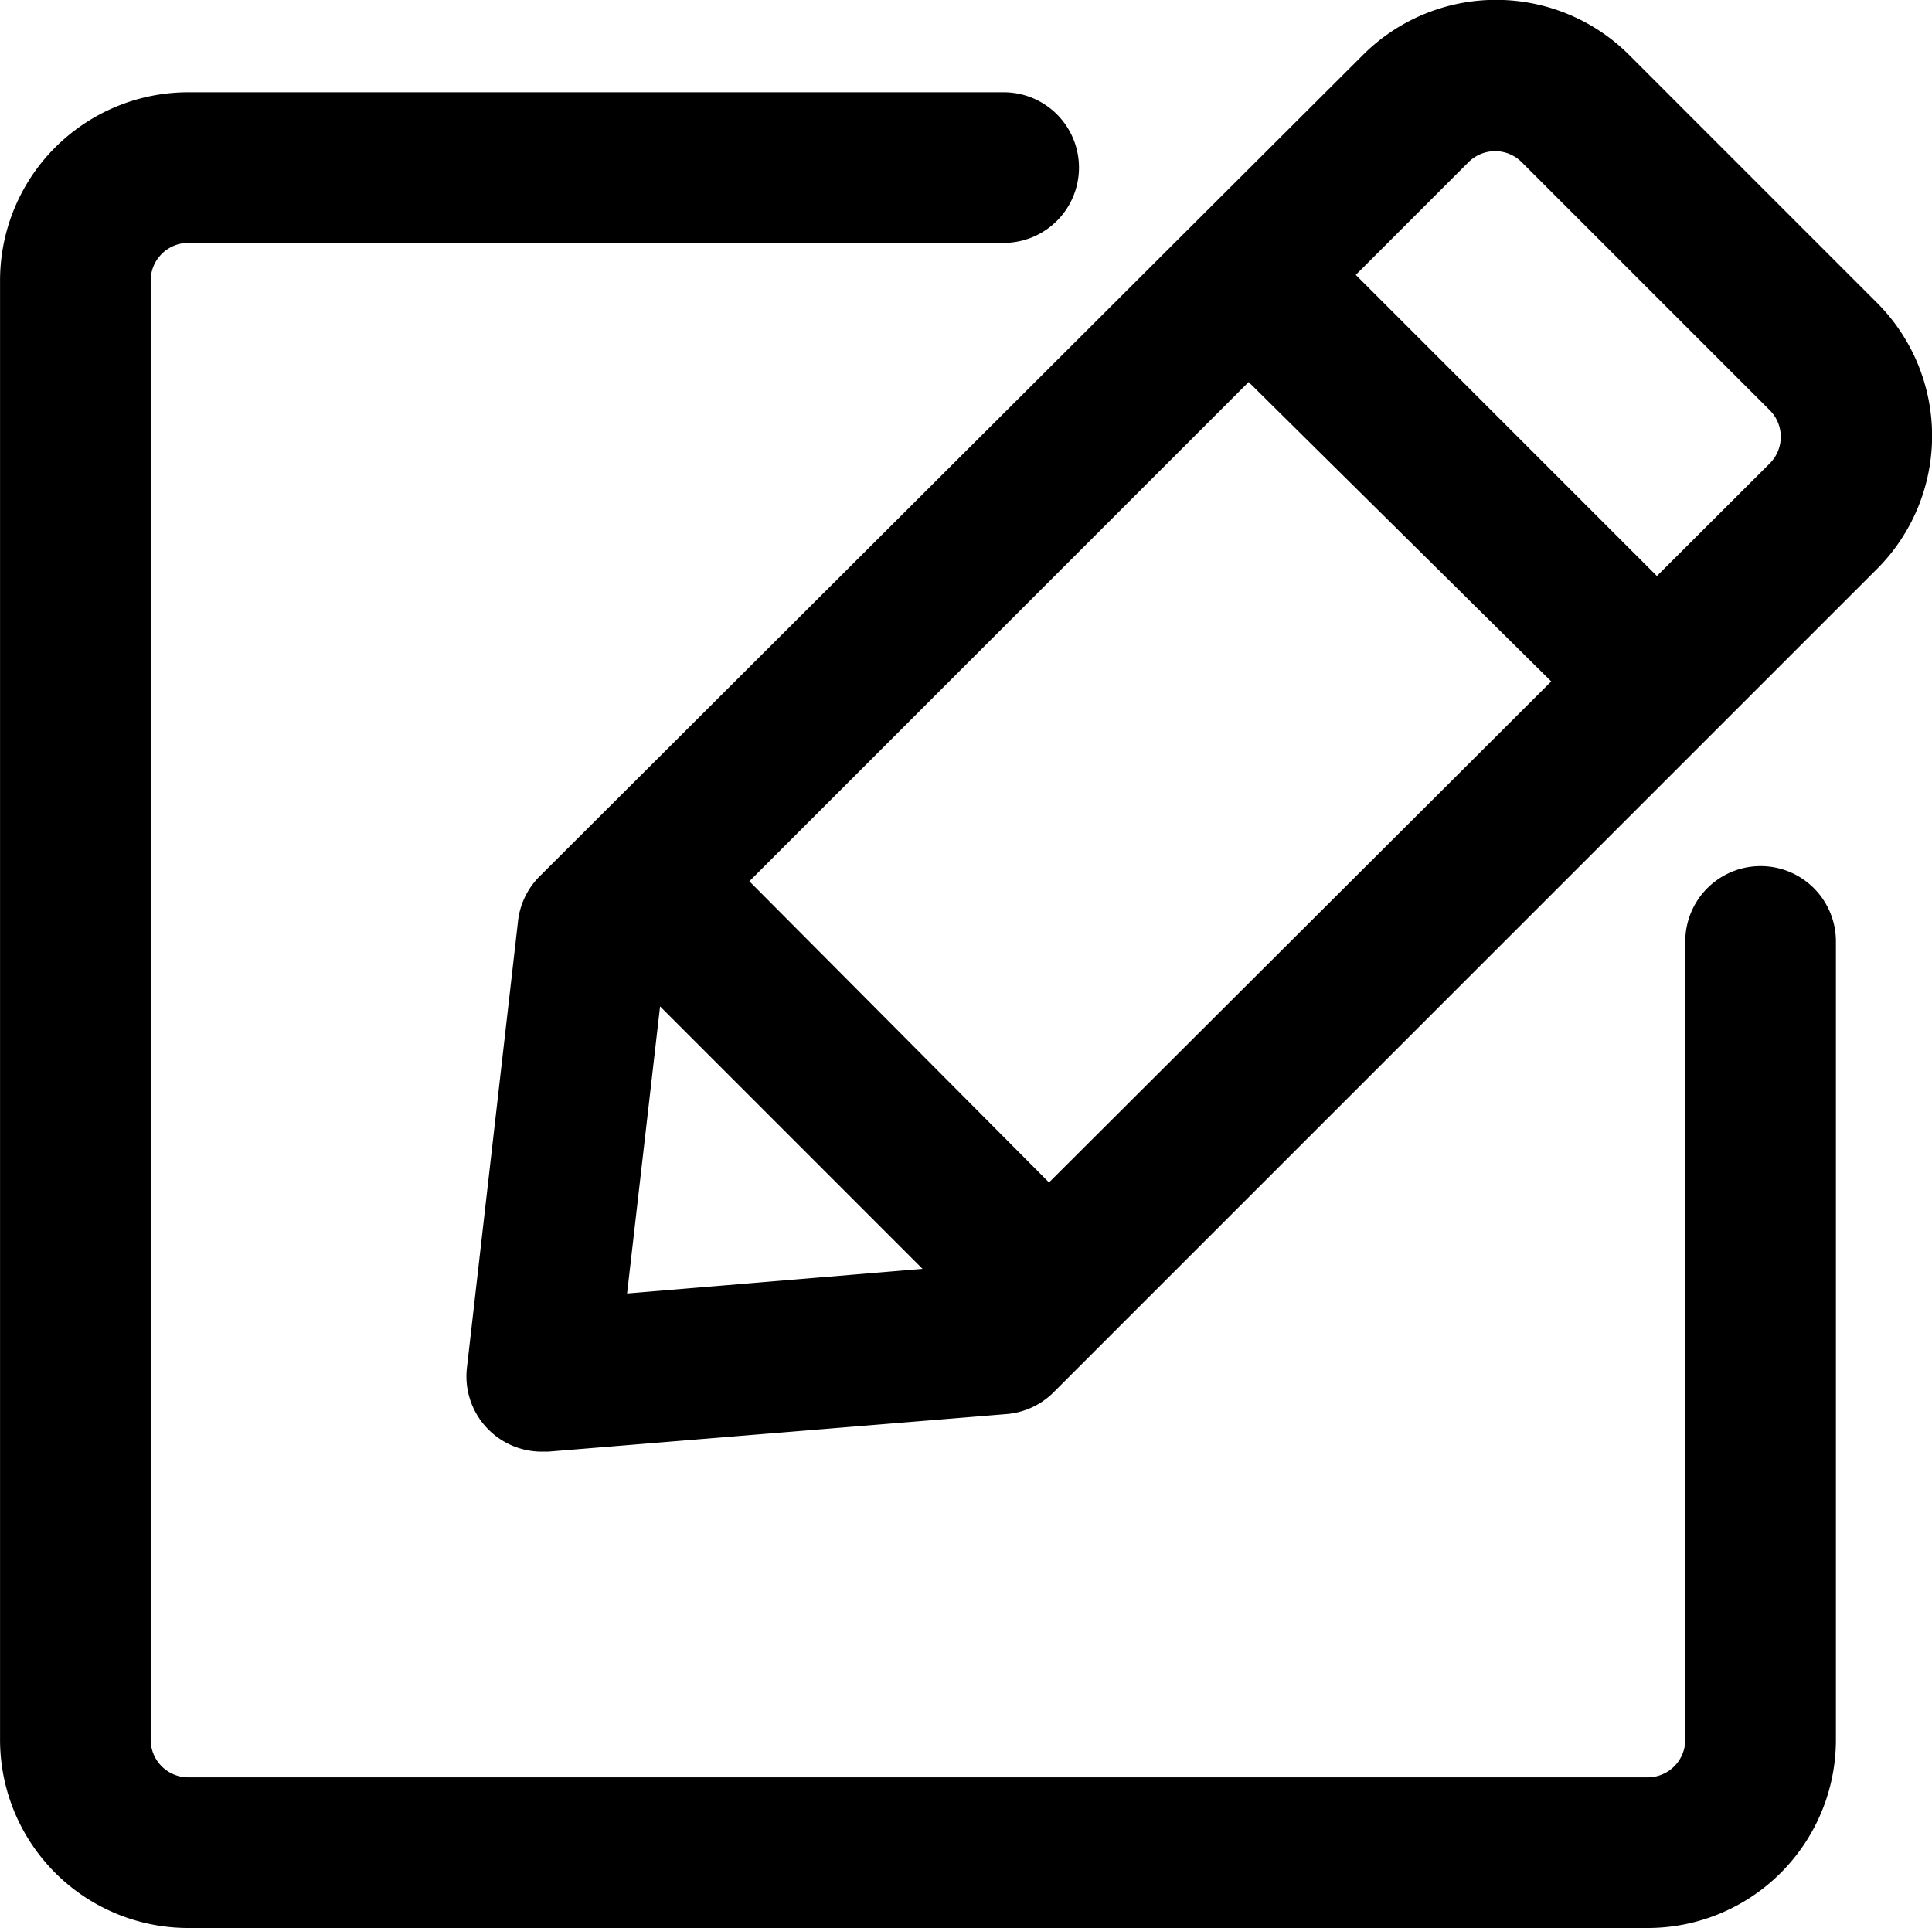 <?xml version="1.0" standalone="no"?>
<!DOCTYPE svg PUBLIC "-//W3C//DTD SVG 1.1//EN" "http://www.w3.org/Graphics/SVG/1.1/DTD/svg11.dtd">
<svg class="icon" style="width: 1.002em;height: 1em;vertical-align: middle;fill: currentColor;overflow: hidden;" viewBox="0 0 1026 1024" version="1.1" xmlns="http://www.w3.org/2000/svg"><path d="M875 1024H100A100 100 0 0 1 0 924V149A100 100 0 0 1 100 49h433a40 40 0 0 1 0 80H100a20 20 0 0 0-20 20v775a20 20 0 0 0 20 20h775a20 20 0 0 0 20-20V500a40 40 0 1 1 80 0v424a100 100 0 0 1-100 100zM288 771a40 40 0 0 1-40-45l27-236a40 40 0 0 1 11-24L724 29a100 100 0 0 1 141 0l132 132a100 100 0 0 1 0 141L560 739a40 40 0 0 1-25 12l-244 20z m65-258l-20 174 180-15 427-426a20 20 0 0 0 0-28L808 86a20 20 0 0 0-28 0zM861 383a40 40 0 0 1-28-12L644 184a40.305 40.305 0 0 1 57-57l188 188a40 40 0 0 1-28 68zM538 706a40 40 0 0 1-28-12L322 506a40.305 40.305 0 0 1 57-57l188 189a40 40 0 0 1-28 68z" /></svg>